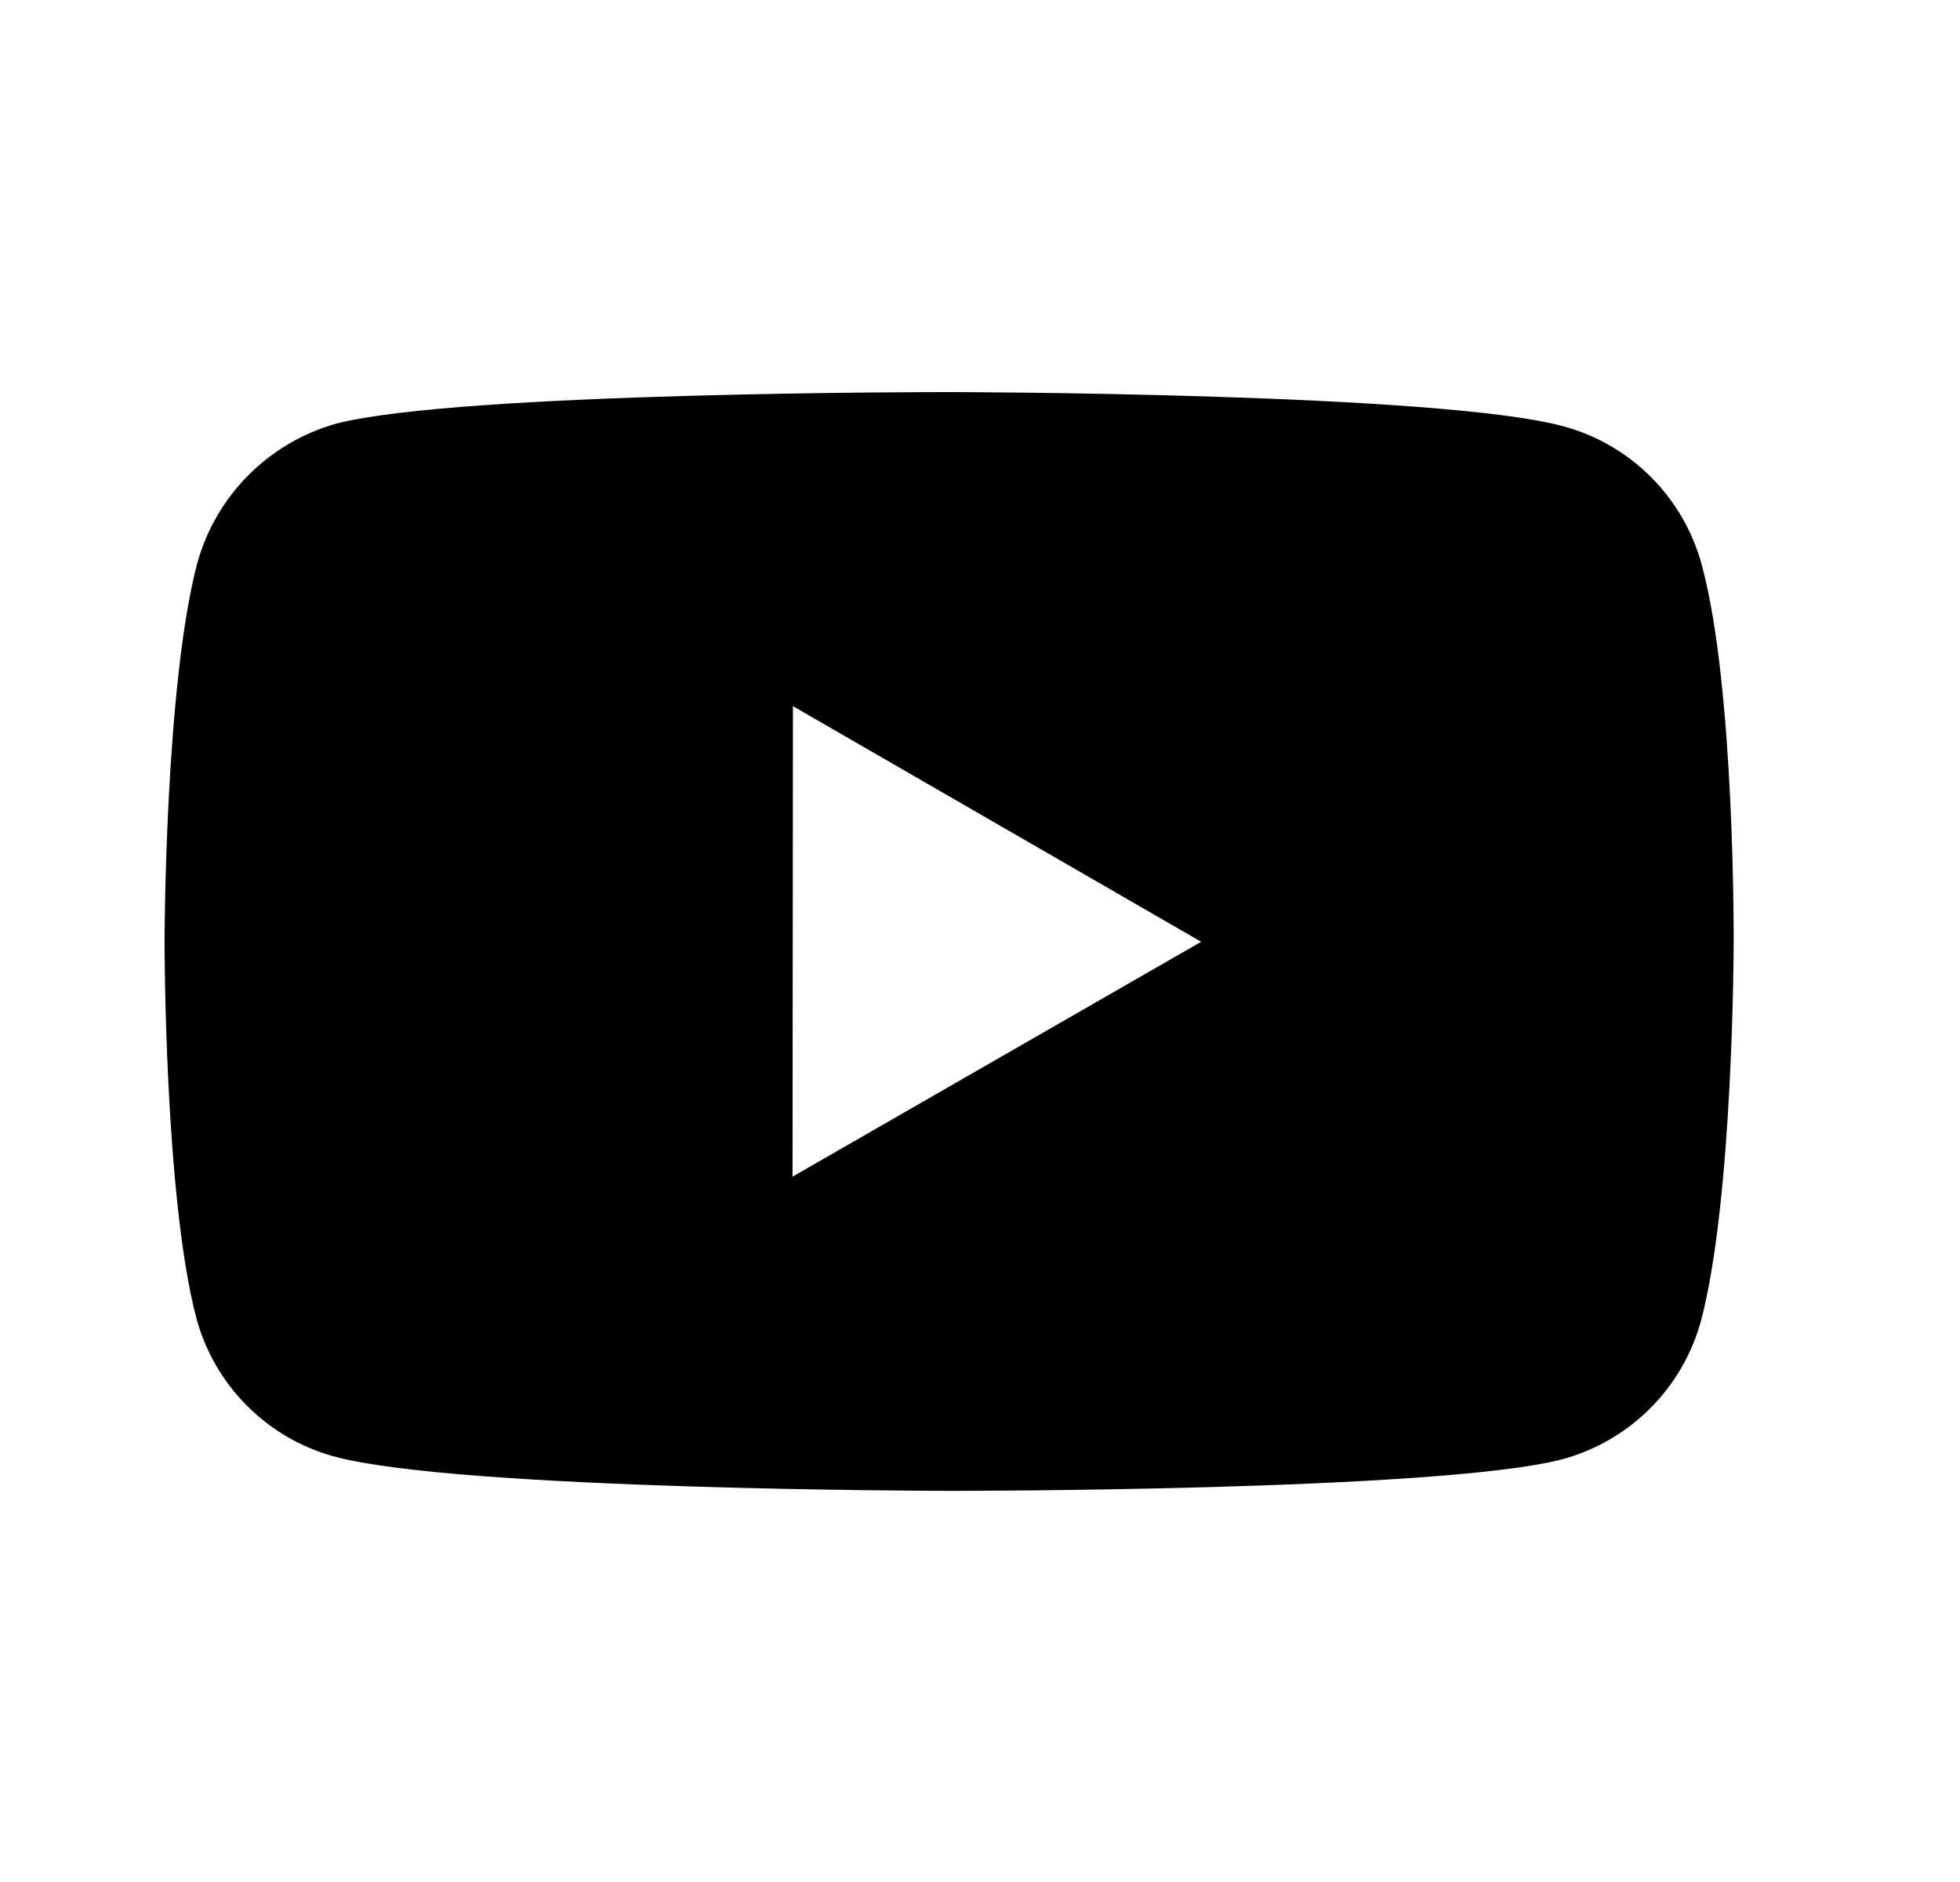 <svg width="25" height="24" viewBox="0 0 25 24" fill="none" xmlns="http://www.w3.org/2000/svg">
<path d="M21.706 7.203C21.592 6.78 21.369 6.395 21.06 6.085C20.751 5.775 20.366 5.552 19.944 5.437C18.378 5.007 12.113 5 12.113 5C12.113 5 5.849 4.993 4.282 5.404C3.86 5.524 3.475 5.751 3.166 6.062C2.857 6.373 2.633 6.759 2.516 7.182C2.103 8.748 2.099 11.996 2.099 11.996C2.099 11.996 2.095 15.26 2.505 16.81C2.735 17.667 3.41 18.344 4.268 18.575C5.85 19.005 12.098 19.012 12.098 19.012C12.098 19.012 18.363 19.019 19.929 18.609C20.351 18.494 20.736 18.271 21.046 17.962C21.356 17.653 21.58 17.268 21.696 16.846C22.11 15.281 22.113 12.034 22.113 12.034C22.113 12.034 22.133 8.769 21.706 7.203ZM10.109 15.005L10.114 9.005L15.321 12.01L10.109 15.005Z" fill="black"/>
</svg>
